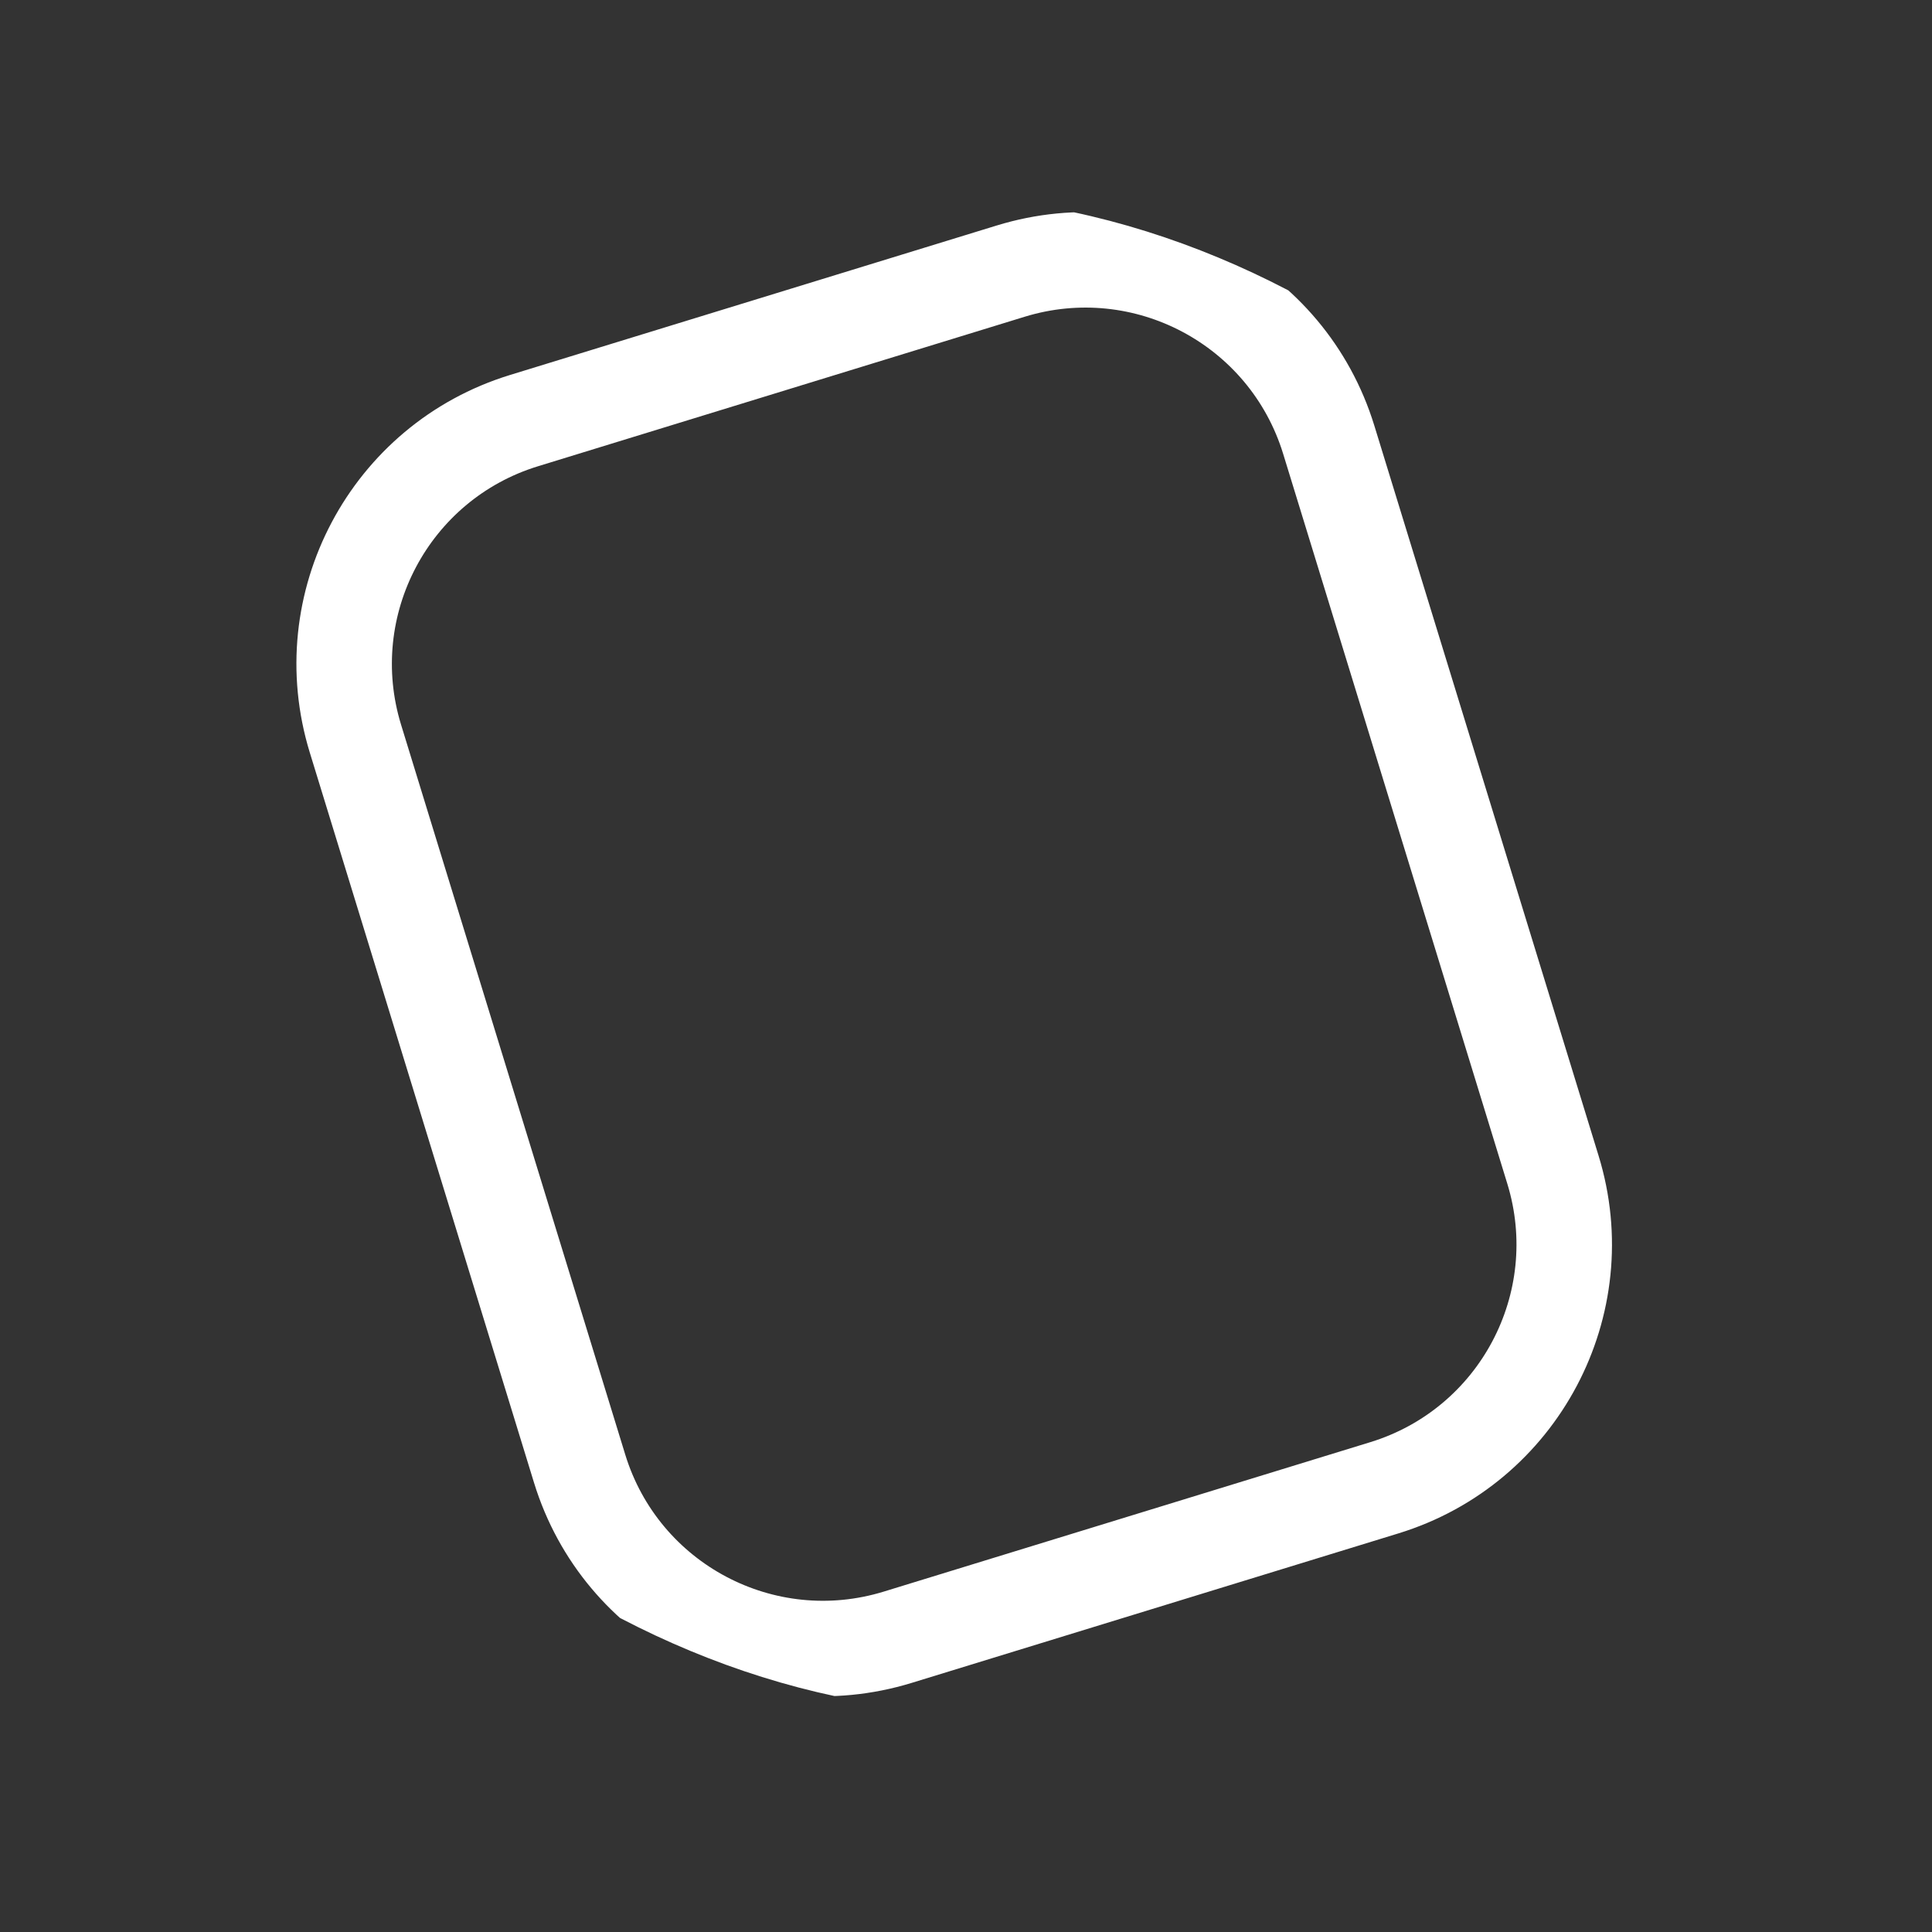 <svg width="55" height="55" viewBox="0 0 55 55" fill="none" xmlns="http://www.w3.org/2000/svg">
<rect x="0" y="0" width="55" height="55" fill="#333333" stroke="none"/>
<g id="card-game">
<g clip-path="url(#clip0_29_22)">
<path id="Vector" fill-rule="evenodd" clip-rule="evenodd" d="M8.82 21.427C7.424 16.884 9.976 12.07 14.519 10.675L28.373 6.42C32.916 5.024 37.73 7.576 39.125 12.119L45.508 32.9C46.904 37.443 44.352 42.257 39.809 43.653L25.955 47.908C21.412 49.303 16.598 46.752 15.202 42.208L8.82 21.427ZM15.317 13.273C12.208 14.227 10.463 17.521 11.417 20.629L17.8 41.411C18.755 44.519 22.048 46.265 25.157 45.31L39.011 41.055C42.119 40.1 43.865 36.806 42.91 33.698L36.528 12.917C35.573 9.809 32.279 8.063 29.171 9.017L15.317 13.273Z" fill="white"/>
</g>
</g>
<defs>
<clipPath id="clip0_29_22">
<rect y="12.765" width="43.478" height="43.478" rx="21.739" transform="rotate(-17.074 0 12.765)" fill="white"/>
</clipPath>
</defs>
</svg>

